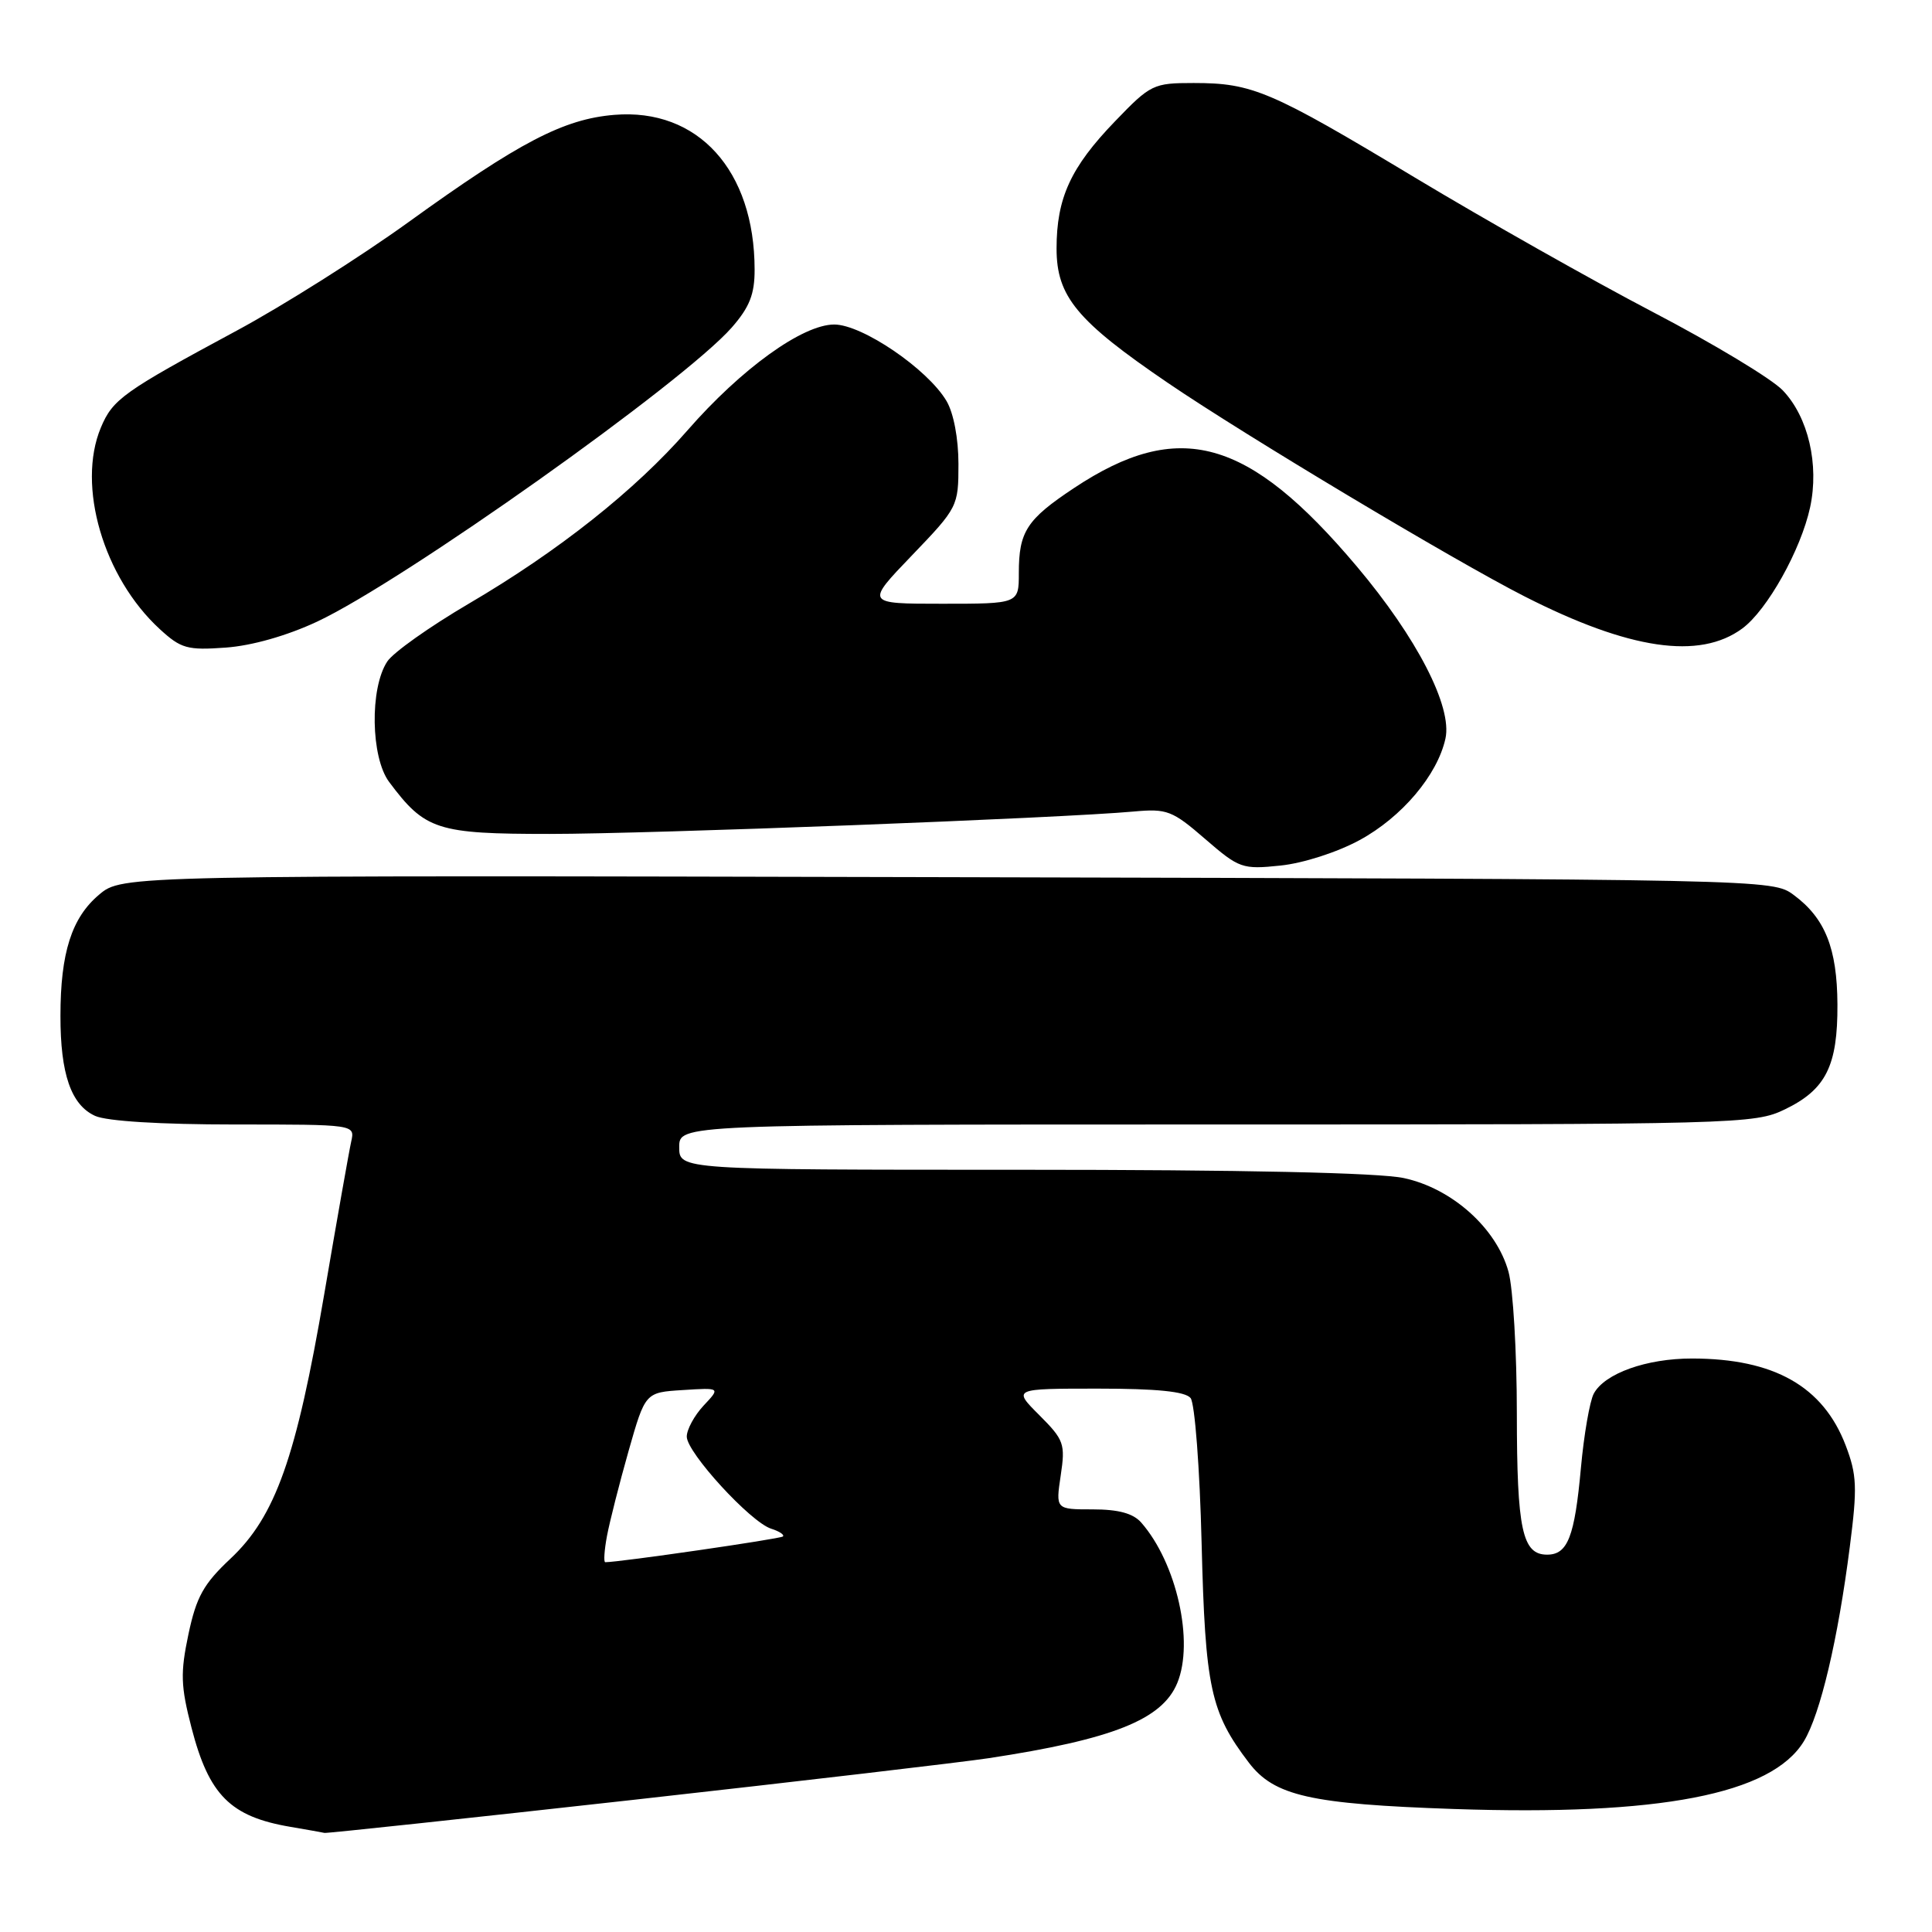 <?xml version="1.0" encoding="UTF-8" standalone="no"?>
<!DOCTYPE svg PUBLIC "-//W3C//DTD SVG 1.1//EN" "http://www.w3.org/Graphics/SVG/1.1/DTD/svg11.dtd" >
<svg xmlns="http://www.w3.org/2000/svg" xmlns:xlink="http://www.w3.org/1999/xlink" version="1.1" viewBox="0 0 256 256">
 <g >
 <path fill="currentColor"
d=" M 84.00 238.48 C 106.28 235.99 127.42 233.51 131.00 232.97 C 147.44 230.47 153.99 227.86 155.99 223.02 C 158.26 217.55 155.91 207.10 151.22 201.75 C 150.15 200.53 148.21 200.00 144.78 200.00 C 139.88 200.00 139.88 200.00 140.55 195.51 C 141.18 191.32 140.99 190.79 137.71 187.51 C 134.20 184.00 134.20 184.00 145.48 184.00 C 153.29 184.00 157.06 184.38 157.76 185.25 C 158.32 185.94 158.98 194.60 159.22 204.50 C 159.70 223.65 160.40 226.90 165.48 233.56 C 168.84 237.97 173.64 239.05 192.62 239.70 C 219.90 240.63 234.74 237.76 239.02 230.73 C 241.20 227.15 243.54 217.25 245.11 204.95 C 246.12 197.09 246.05 195.43 244.56 191.52 C 241.57 183.70 235.07 180.02 224.22 180.01 C 218.17 180.00 212.61 181.99 211.18 184.67 C 210.65 185.67 209.88 190.10 209.48 194.50 C 208.65 203.64 207.73 206.00 205.00 206.00 C 201.71 206.00 201.00 202.70 200.99 187.32 C 200.99 179.17 200.49 170.70 199.88 168.50 C 198.29 162.74 192.39 157.46 186.01 156.10 C 182.73 155.39 164.61 155.00 135.45 155.00 C 90.00 155.00 90.00 155.00 90.00 152.00 C 90.00 149.00 90.00 149.00 161.18 149.00 C 230.44 149.00 232.48 148.95 236.52 146.99 C 241.94 144.37 243.51 141.23 243.47 133.09 C 243.43 125.65 241.84 121.67 237.68 118.59 C 234.86 116.50 234.65 116.50 125.52 116.23 C 16.19 115.97 16.19 115.97 13.13 118.55 C 9.50 121.60 8.01 126.25 8.01 134.60 C 8.00 142.31 9.42 146.41 12.60 147.86 C 14.13 148.56 21.26 149.00 31.07 149.00 C 47.04 149.00 47.04 149.00 46.54 151.25 C 46.26 152.49 44.65 161.60 42.96 171.50 C 39.26 193.15 36.50 200.94 30.53 206.54 C 26.97 209.88 26.02 211.59 24.97 216.54 C 23.89 221.67 23.94 223.40 25.38 228.95 C 27.69 237.87 30.53 240.72 38.50 242.07 C 40.70 242.44 42.73 242.81 43.00 242.87 C 43.27 242.94 61.73 240.96 84.00 238.48 Z  M 180.15 111.32 C 185.75 108.28 190.47 102.70 191.53 97.86 C 192.46 93.64 187.74 84.49 179.78 75.05 C 165.38 57.98 156.21 55.44 142.31 64.67 C 136.04 68.83 135.00 70.44 135.00 75.93 C 135.00 80.00 135.00 80.00 124.84 80.00 C 114.68 80.00 114.68 80.00 120.84 73.59 C 126.91 67.27 127.00 67.09 127.00 61.49 C 127.00 58.11 126.36 54.73 125.42 53.14 C 122.93 48.91 114.25 43.00 110.54 43.00 C 106.34 43.00 98.21 48.87 91.09 57.03 C 84.17 64.96 73.98 73.04 62.10 80.00 C 56.94 83.03 52.08 86.47 51.31 87.66 C 48.98 91.20 49.13 100.35 51.56 103.61 C 56.32 109.99 57.89 110.50 72.82 110.50 C 86.09 110.50 140.66 108.41 150.24 107.53 C 154.63 107.13 155.34 107.40 159.69 111.17 C 164.20 115.07 164.61 115.22 169.68 114.69 C 172.68 114.38 177.19 112.93 180.15 111.32 Z  M 42.02 82.37 C 53.43 77.02 90.57 50.67 96.96 43.40 C 99.32 40.70 100.00 38.99 99.99 35.72 C 99.98 22.57 92.47 14.30 81.40 15.22 C 74.69 15.77 68.82 18.83 54.16 29.41 C 47.75 34.04 37.48 40.52 31.35 43.82 C 16.33 51.91 14.94 52.89 13.36 56.67 C 10.15 64.36 13.70 76.50 21.17 83.36 C 23.98 85.94 24.82 86.18 29.91 85.81 C 33.38 85.56 38.02 84.24 42.02 82.37 Z  M 230.86 83.28 C 234.16 80.85 238.63 72.86 239.85 67.22 C 241.07 61.55 239.60 55.25 236.23 51.73 C 234.78 50.20 227.04 45.54 219.04 41.36 C 211.04 37.18 196.85 29.16 187.50 23.54 C 168.36 12.03 165.96 11.00 158.17 11.00 C 152.82 11.00 152.46 11.17 147.73 16.09 C 141.87 22.17 140.00 26.24 140.00 32.93 C 140.00 39.29 142.69 42.53 154.77 50.75 C 164.99 57.71 192.70 74.29 202.02 79.03 C 215.89 86.09 225.19 87.46 230.86 83.28 Z  M 80.43 203.51 C 80.79 201.60 82.08 196.53 83.29 192.26 C 85.50 184.50 85.50 184.50 90.48 184.19 C 95.47 183.87 95.47 183.87 93.23 186.25 C 92.01 187.56 91.00 189.41 91.00 190.36 C 91.00 192.47 99.45 201.69 102.18 202.56 C 103.26 202.90 103.97 203.37 103.74 203.59 C 103.42 203.91 82.09 207.00 80.20 207.00 C 79.97 207.00 80.07 205.43 80.43 203.51 Z "/>
</g>
</svg>